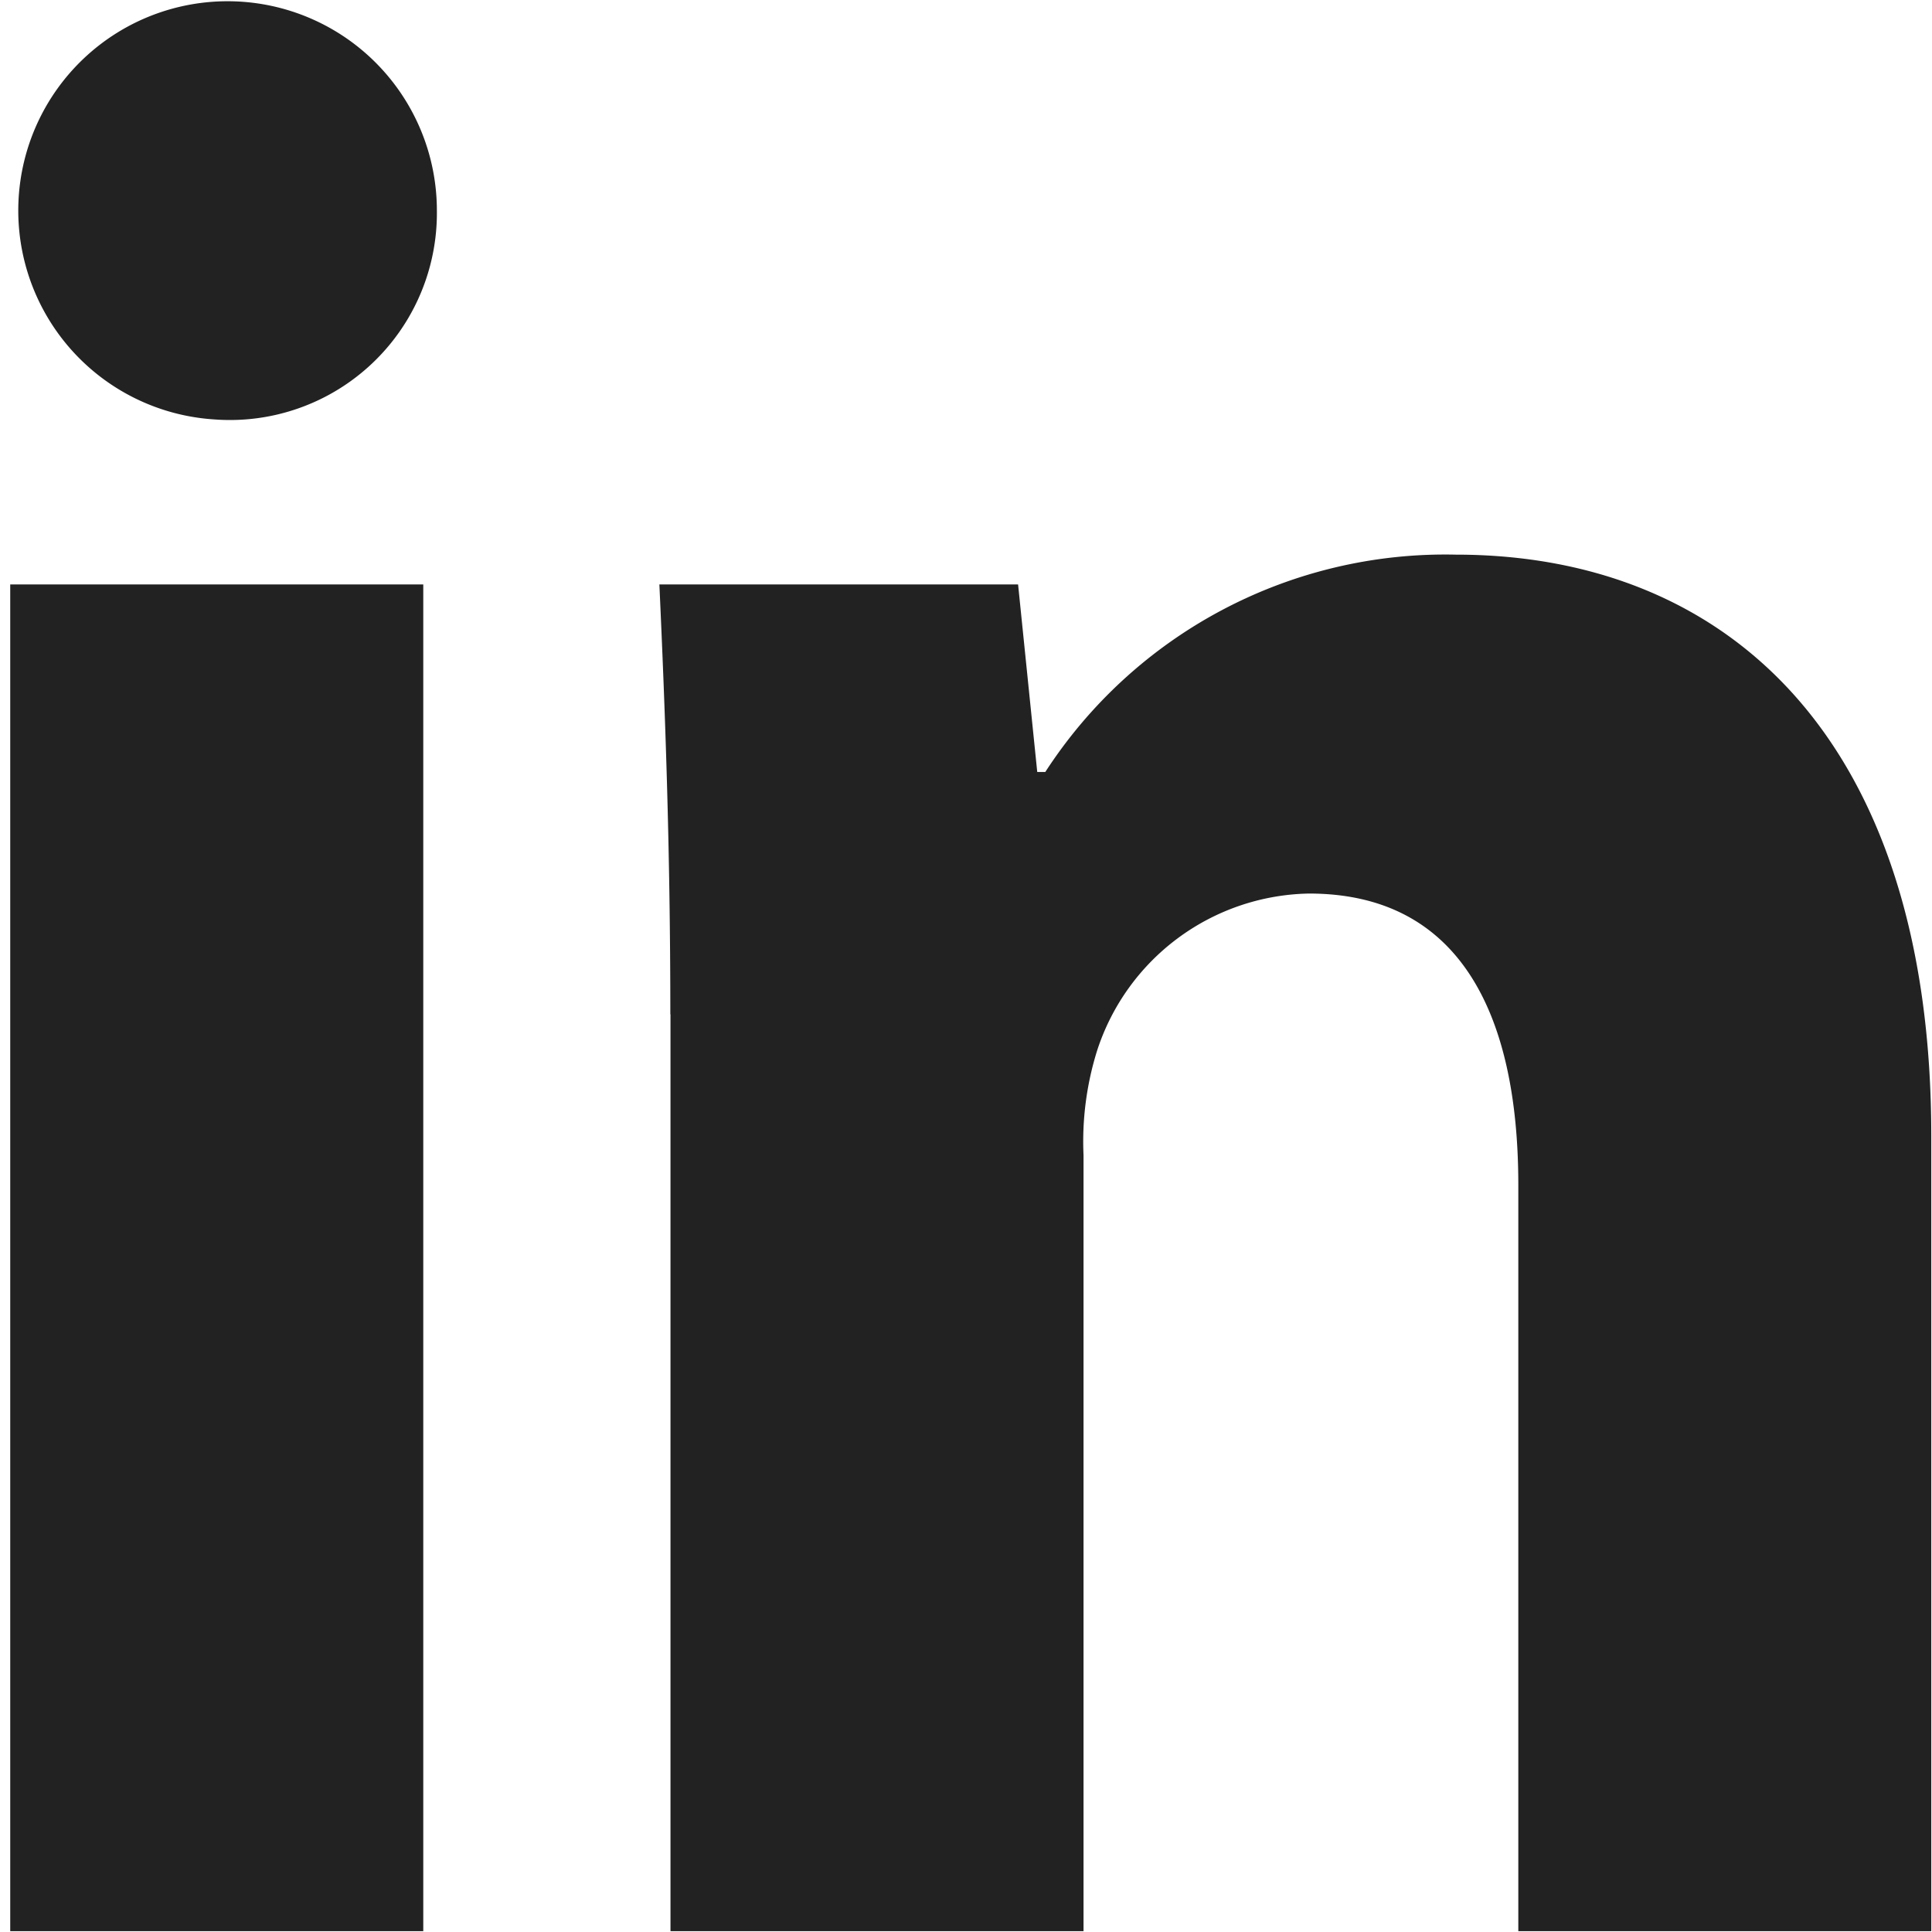 <svg xmlns="http://www.w3.org/2000/svg" width="24" height="24" viewBox="0 0 24 24"><defs><style>.icon--linkedin{fill:#222;fill-rule:evenodd}</style></defs><path class="icon--linkedin" d="M5.427 2.61a2.571 2.571 0 0 1-2.768 2.6 2.6 2.6 0 1 1 2.768-2.6zm-5.3 21.38V7.26h5.131v16.73H.127zm8.2-11.39c0-2.09-.067-3.83-.136-5.34h4.456l.238 2.33h.1a5.921 5.921 0 0 1 5.1-2.7c3.374 0 5.906 2.29 5.906 7.22v9.88h-5.13v-9.27c0-2.15-.745-3.62-2.6-3.62a2.82 2.82 0 0 0-2.632 1.95 3.781 3.781 0 0 0-.169 1.3v9.64H8.329V12.6z"/></svg>